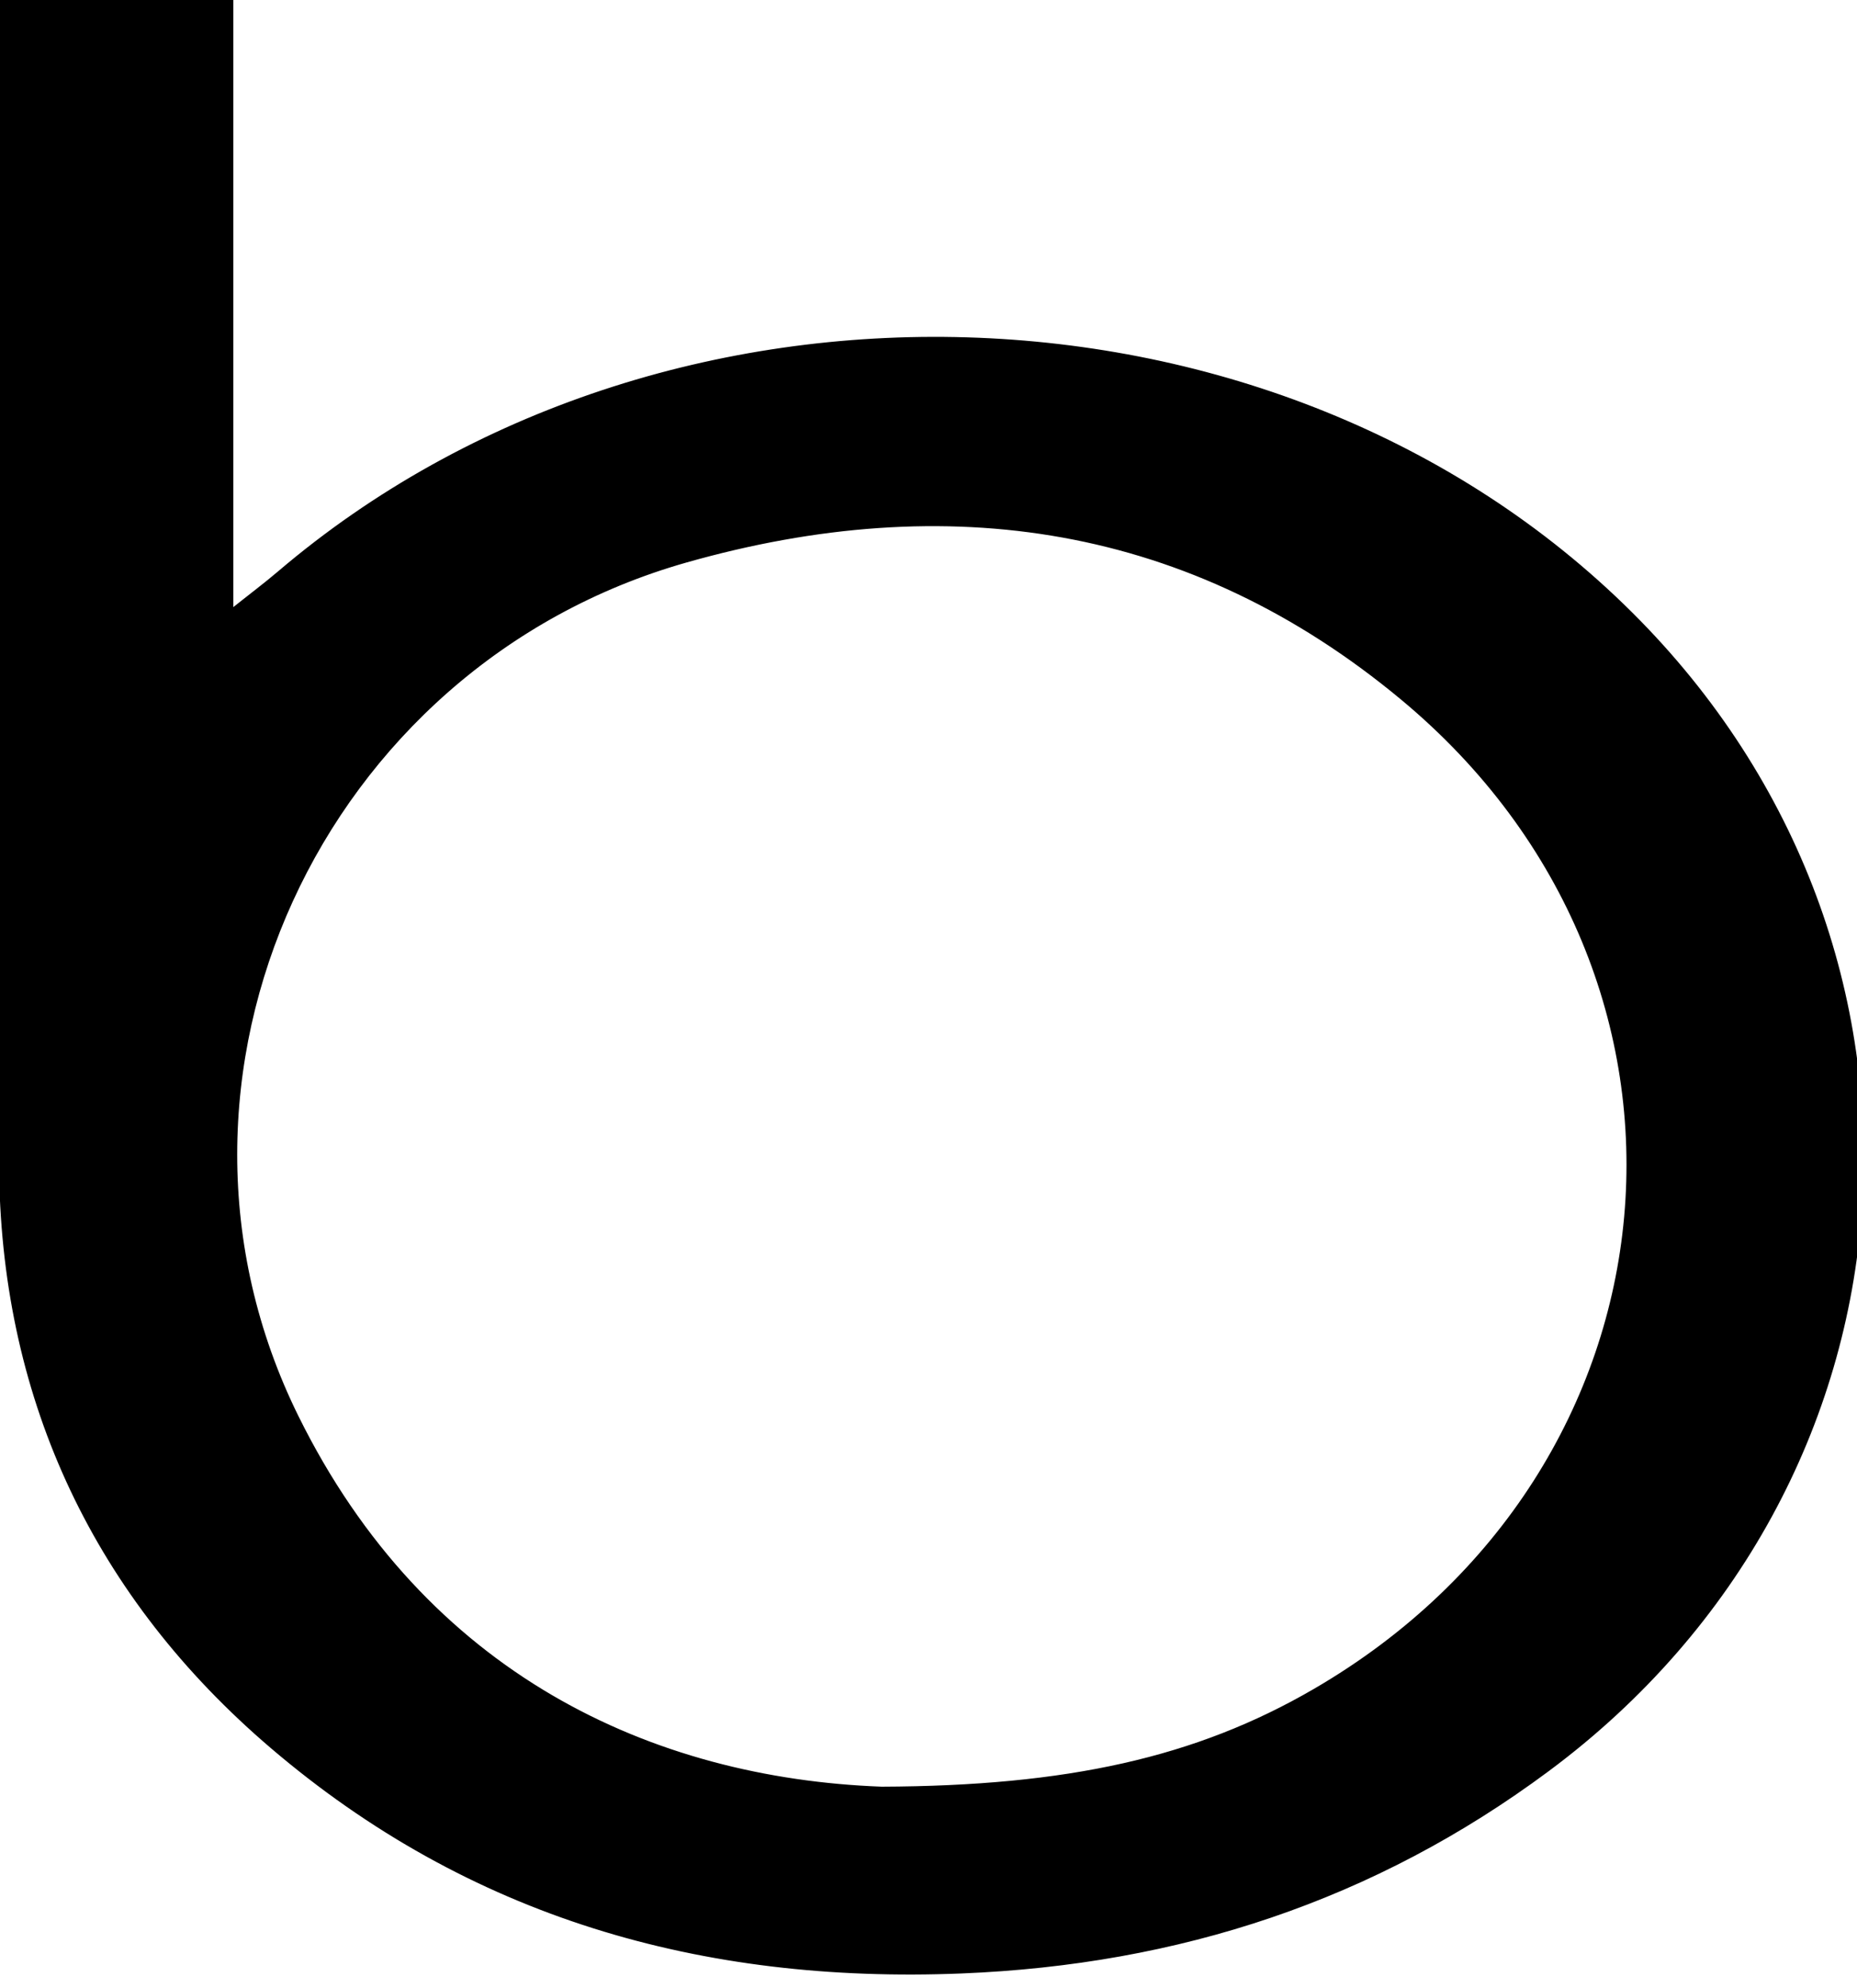 <svg width="227" height="243" xmlns="http://www.w3.org/2000/svg" focusable="false" role="presentation" class="css-duhjgb">
 <g>
  <title>Layer 1</title>
  <path fill="black" fill-rule="nonzero" d="m638.323,51.496zm-610.3,-52.707l0,76.445c2.953,-2.349 4.646,-3.615 6.252,-4.984c46.88,-39.97 121.953,-37.725 164.869,4.941c41.266,41.027 36.615,106.15 -10.124,140.884c-21.209,15.761 -45.011,23.564 -71.507,24.63c-31.651,1.273 -59.939,-6.794 -84.128,-27.464c-21.328,-18.226 -32.541,-41.942 -32.988,-69.711c-0.757,-46.95 -0.203,-93.922 -0.183,-140.884c0.001,-1.04 0.211,-2.08 0.403,-3.857l27.406,0zm55.739,69.486c-44.921,12.757 -68.285,63.382 -47.742,105c15.69,31.785 43.545,44.551 71.745,45.599c22.73,-0.082 38.552,-3.559 53.106,-12.023c46.306,-26.929 51.889,-87.465 10.748,-121.701c-25.927,-21.575 -55.834,-25.969 -87.857,-16.875z" id="svg_1" stroke="null"/>
 </g>

</svg>